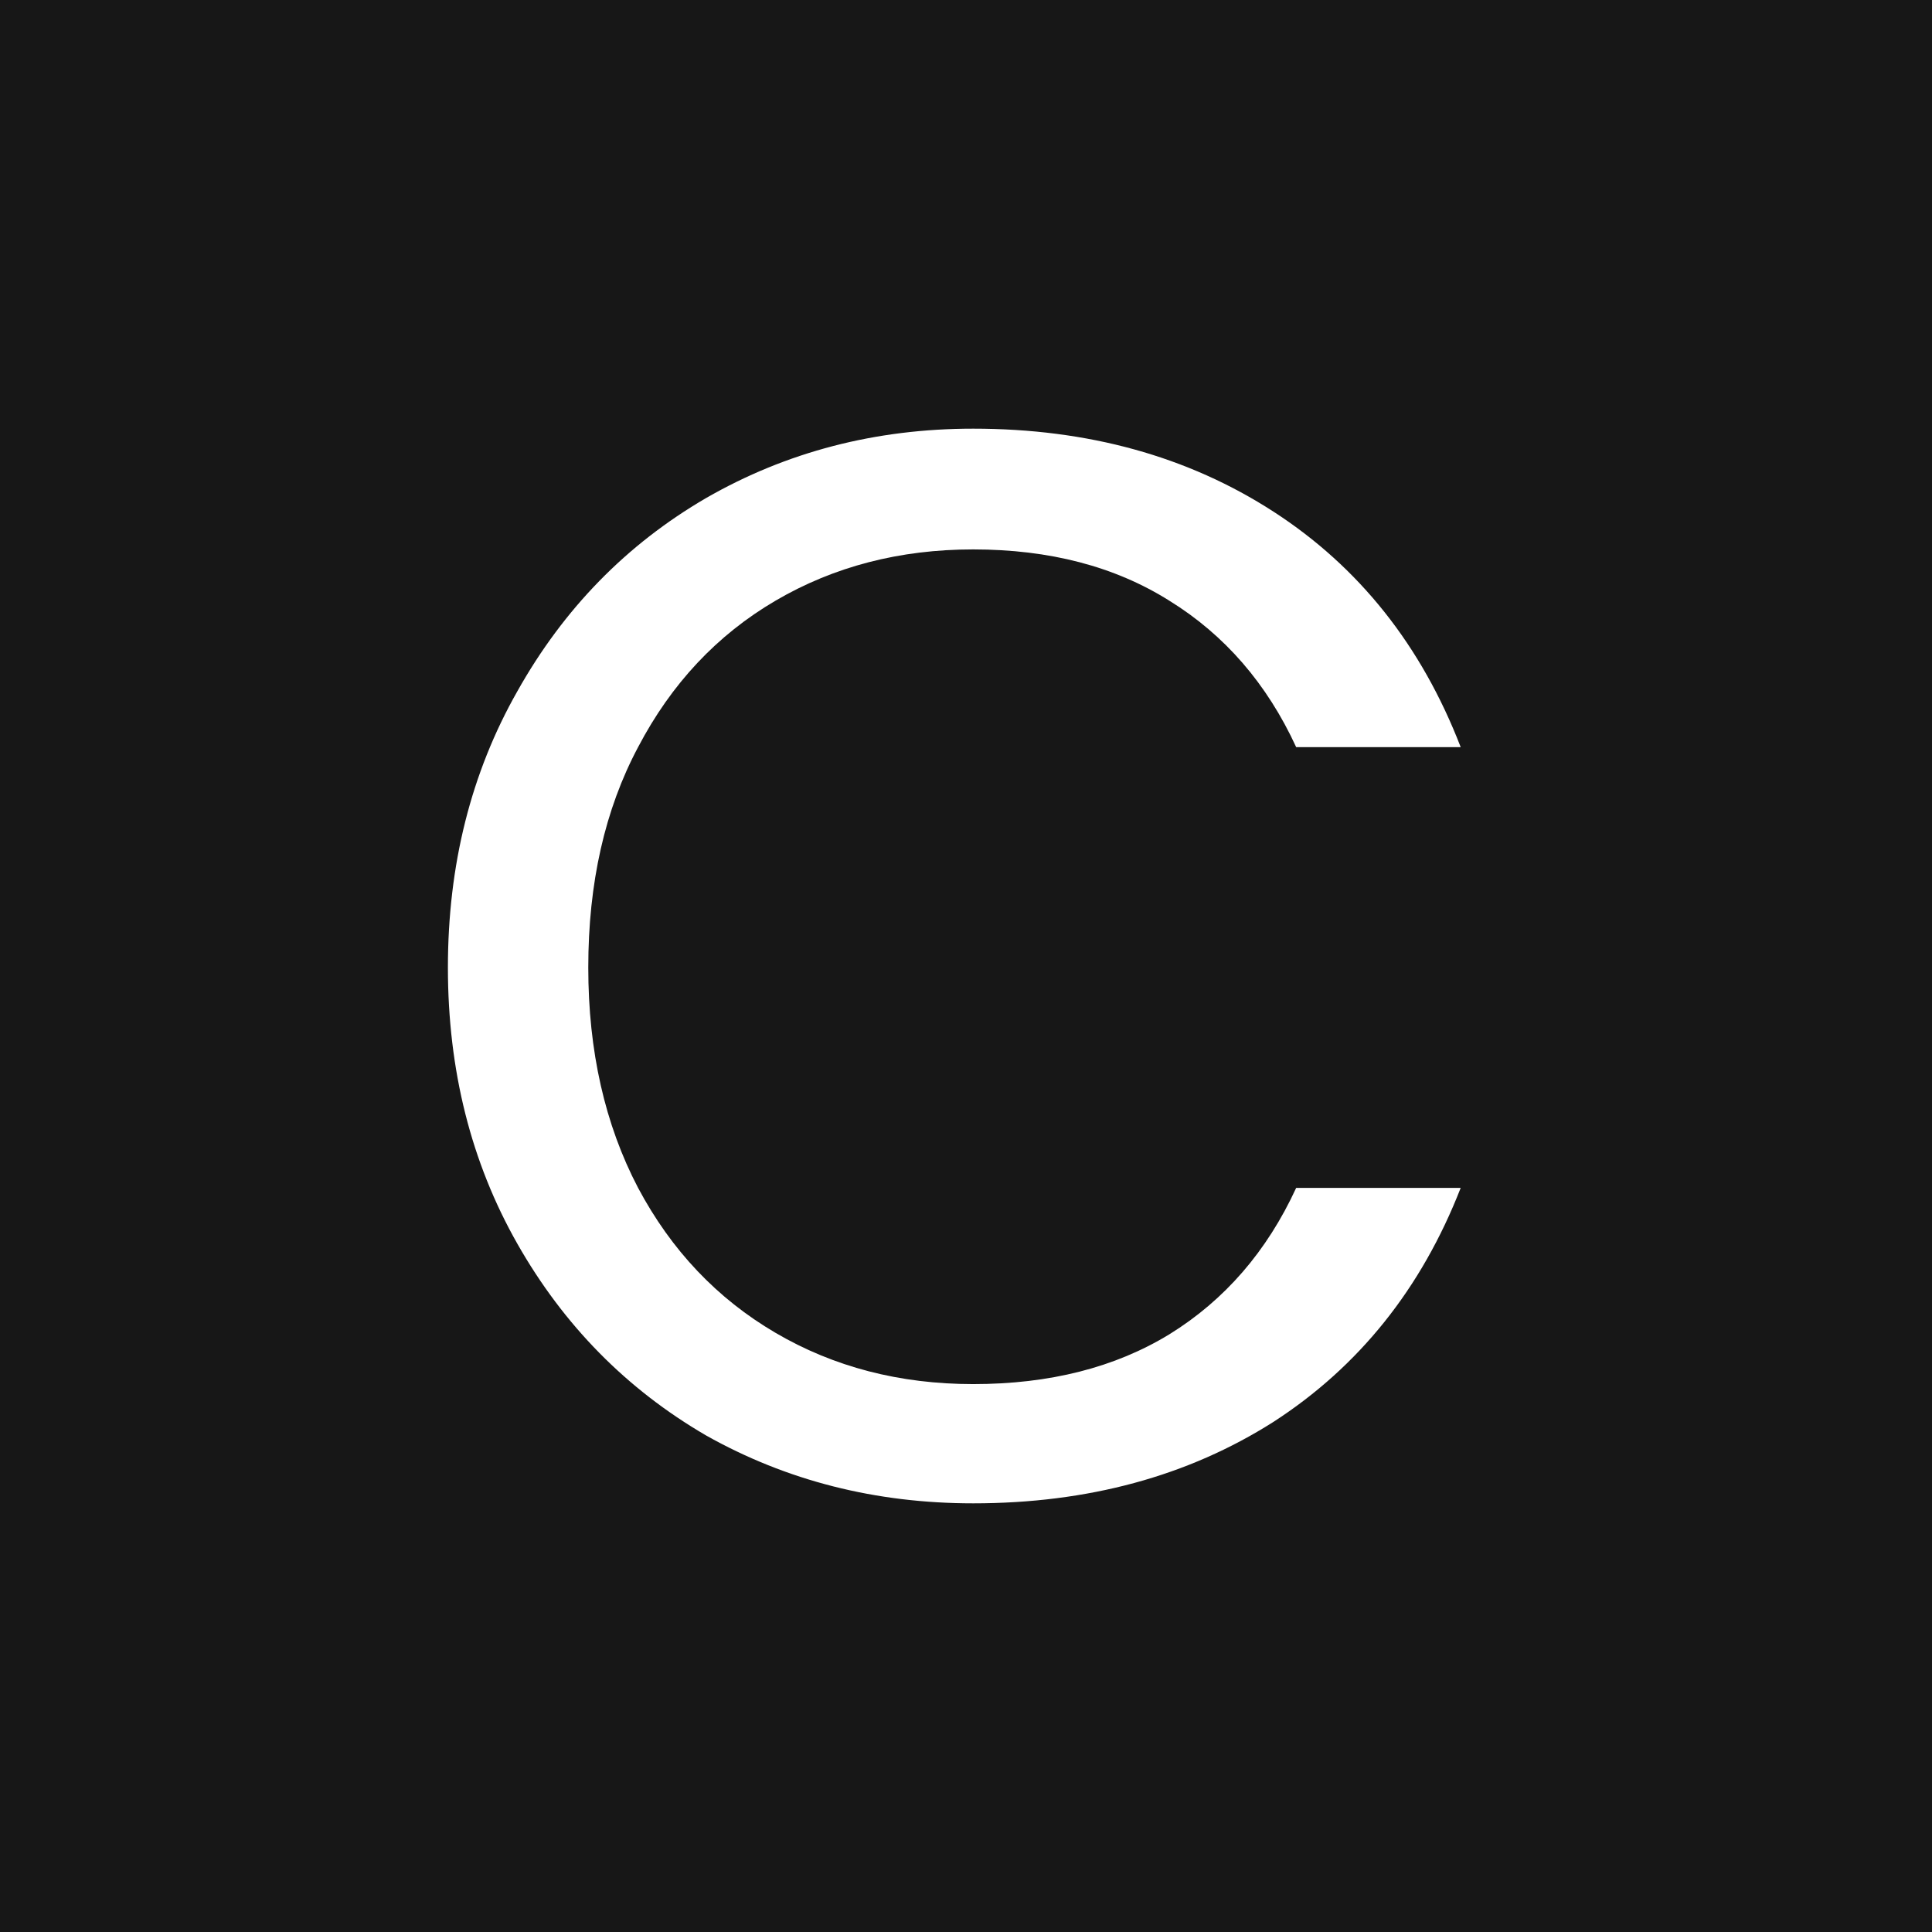 <svg width="1024" height="1024" viewBox="0 0 1024 1024" fill="none" xmlns="http://www.w3.org/2000/svg">
<rect width="1024" height="1024" fill="#171717"/>
<path d="M237.4 512.8C237.4 458.4 249.667 409.6 274.2 366.4C298.733 322.667 332.067 288.533 374.2 264C416.867 239.467 464.067 227.2 515.8 227.2C576.6 227.2 629.667 241.867 675 271.2C720.333 300.533 753.4 342.133 774.2 396H687C671.533 362.4 649.133 336.533 619.8 318.4C591 300.267 556.333 291.2 515.8 291.2C476.867 291.2 441.933 300.267 411 318.4C380.067 336.533 355.8 362.4 338.2 396C320.6 429.067 311.8 468 311.8 512.8C311.8 557.067 320.6 596 338.2 629.6C355.8 662.667 380.067 688.267 411 706.4C441.933 724.533 476.867 733.6 515.8 733.6C556.333 733.6 591 724.8 619.8 707.2C649.133 689.067 671.533 663.2 687 629.6H774.2C753.4 682.933 720.333 724.267 675 753.6C629.667 782.4 576.6 796.8 515.8 796.8C464.067 796.8 416.867 784.8 374.2 760.8C332.067 736.267 298.733 702.4 274.2 659.2C249.667 616 237.4 567.2 237.4 512.8Z" fill="white"/>
</svg>

